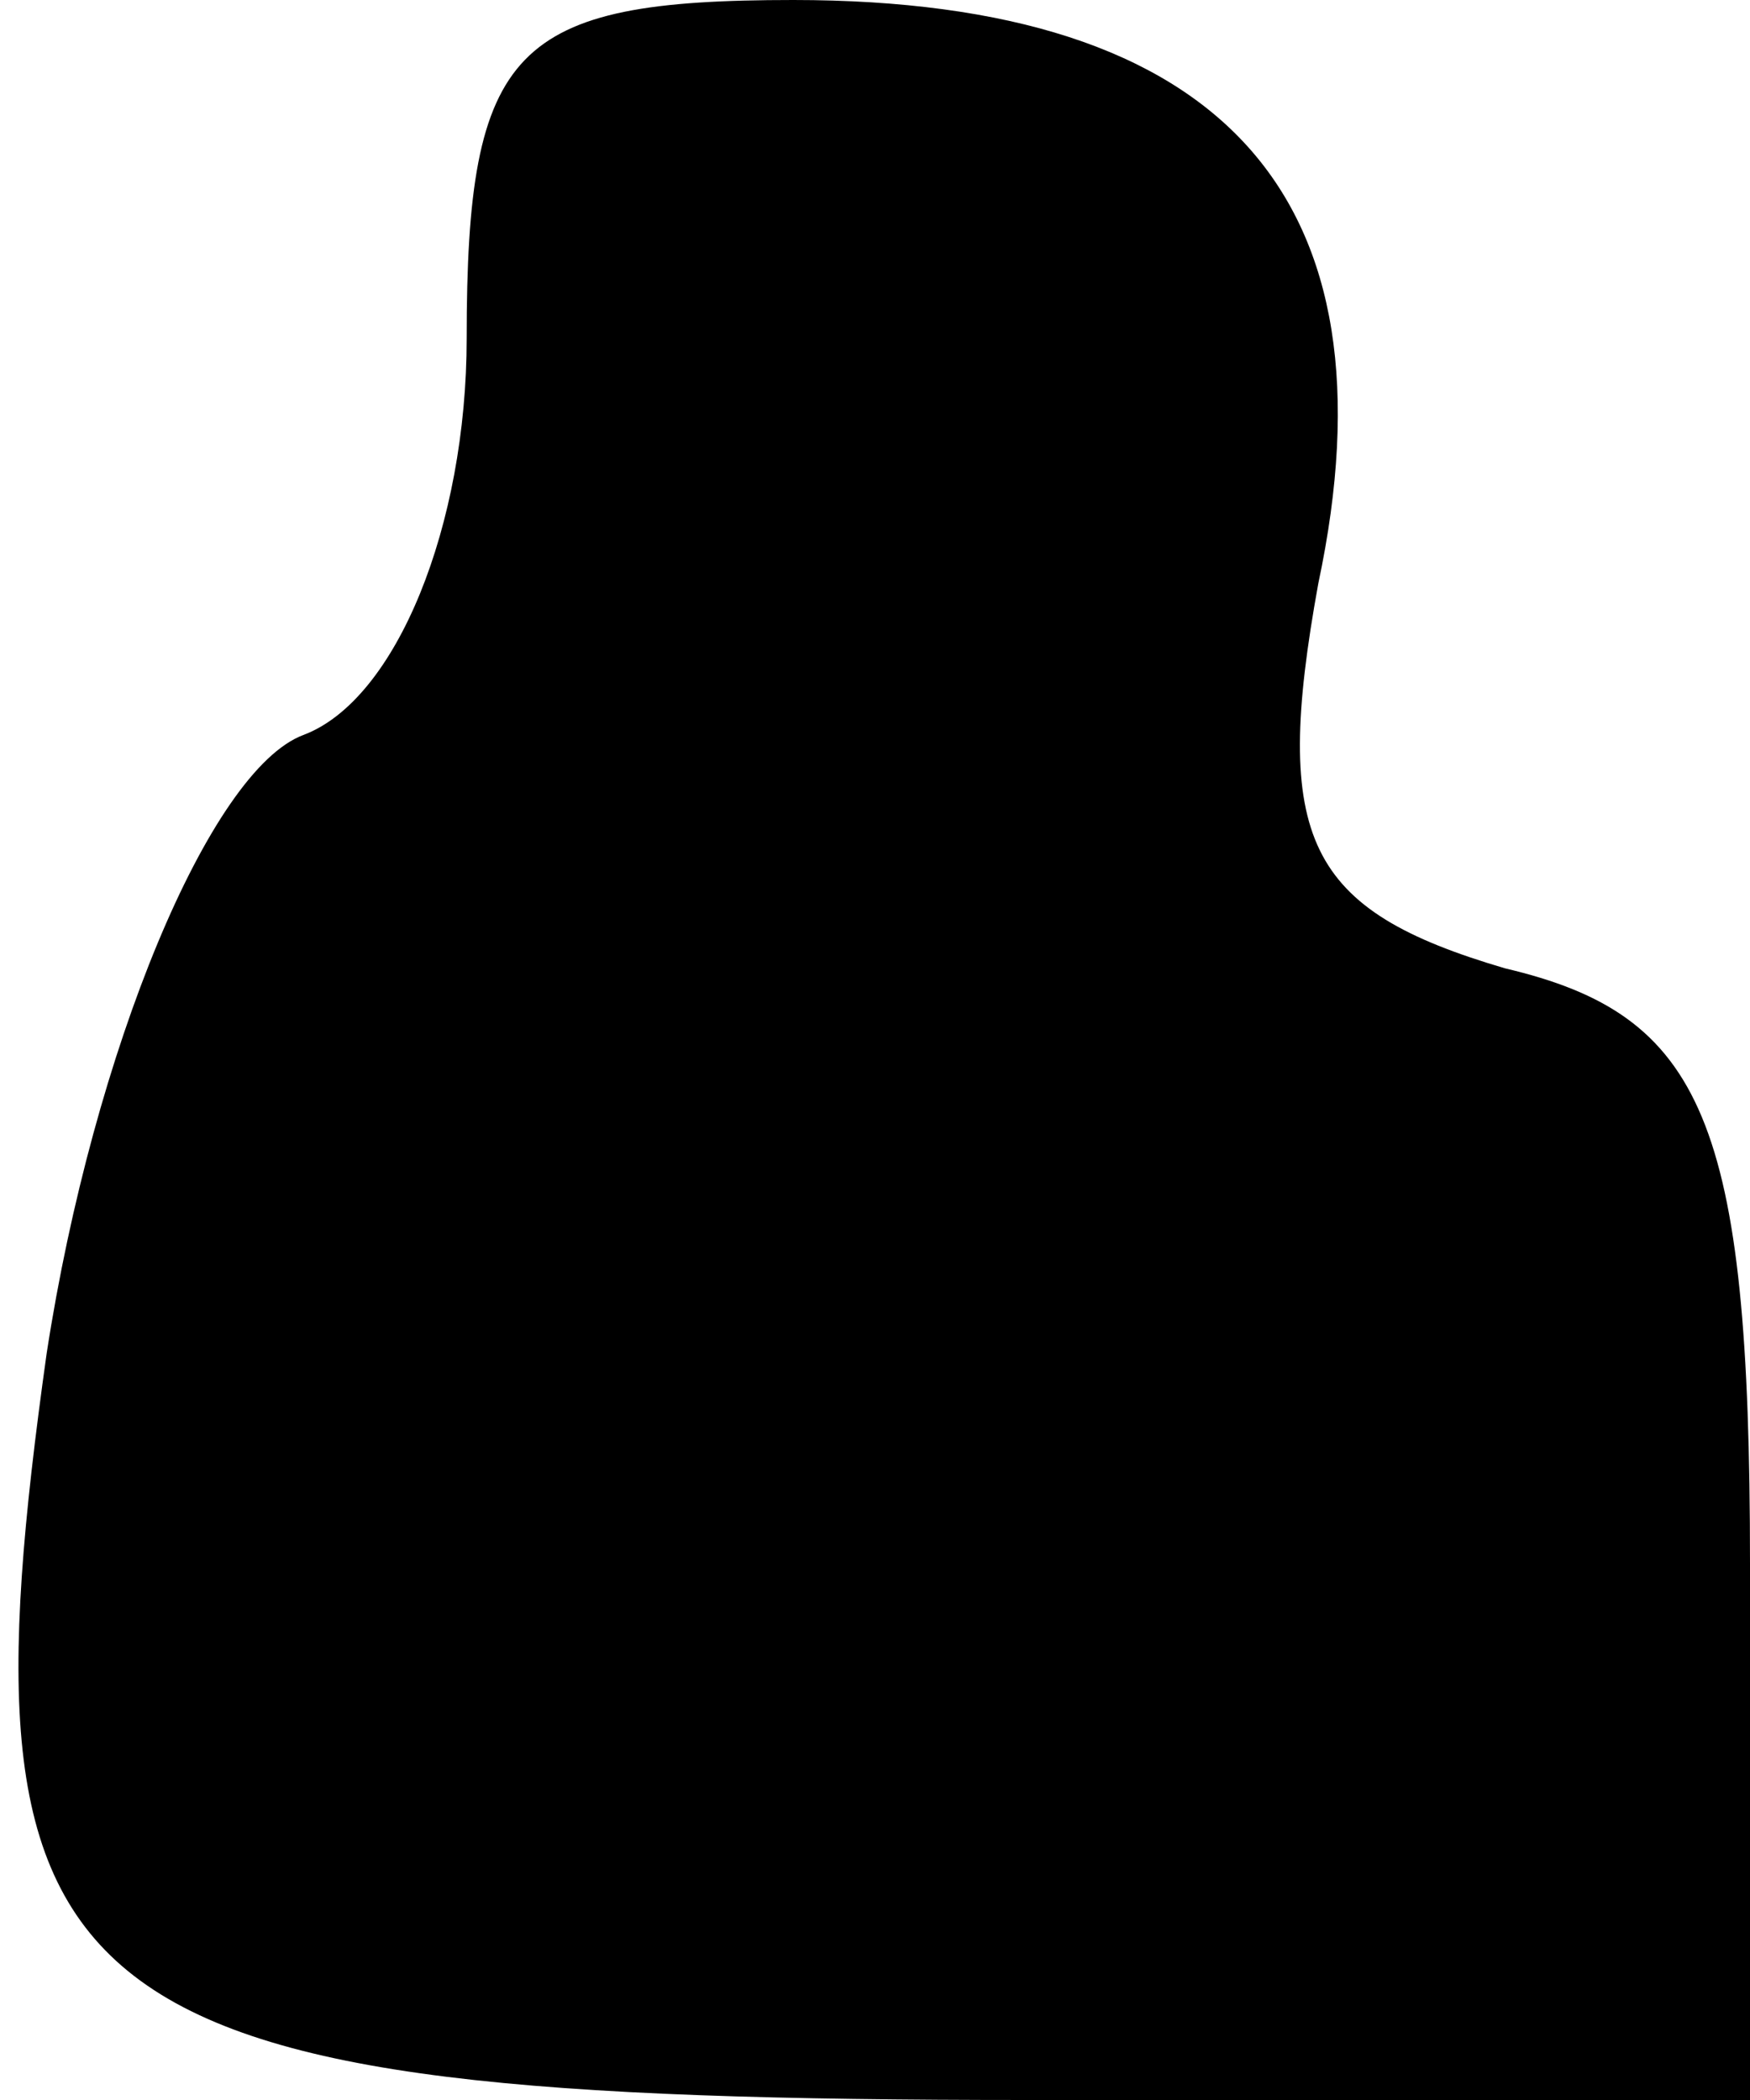 <?xml version="1.0" standalone="no"?>
<!DOCTYPE svg PUBLIC "-//W3C//DTD SVG 20010904//EN"
 "http://www.w3.org/TR/2001/REC-SVG-20010904/DTD/svg10.dtd">
<svg version="1.0" xmlns="http://www.w3.org/2000/svg"
 width="15pt" height="18pt" viewBox="0 0 15 18"
 preserveAspectRatio="xMidYMid meet">
<g transform="translate(0,18) scale(0.1,-0.1)"
fill="#000000" stroke="none">
<path fill="#000000" stroke="none" d="M40 151 c0 -16 -6 -31 -14 -34 -8 -3
-18 -27 -22 -53 -8 -57 0 -64 84 -64 l62 0 0 46 c0 38 -4 47 -21 51 -17 5 -20
11 -16 33 7 33 -8 50 -45 50 -24 0 -28 -4 -28 -29z"/>
</g>
</svg>
